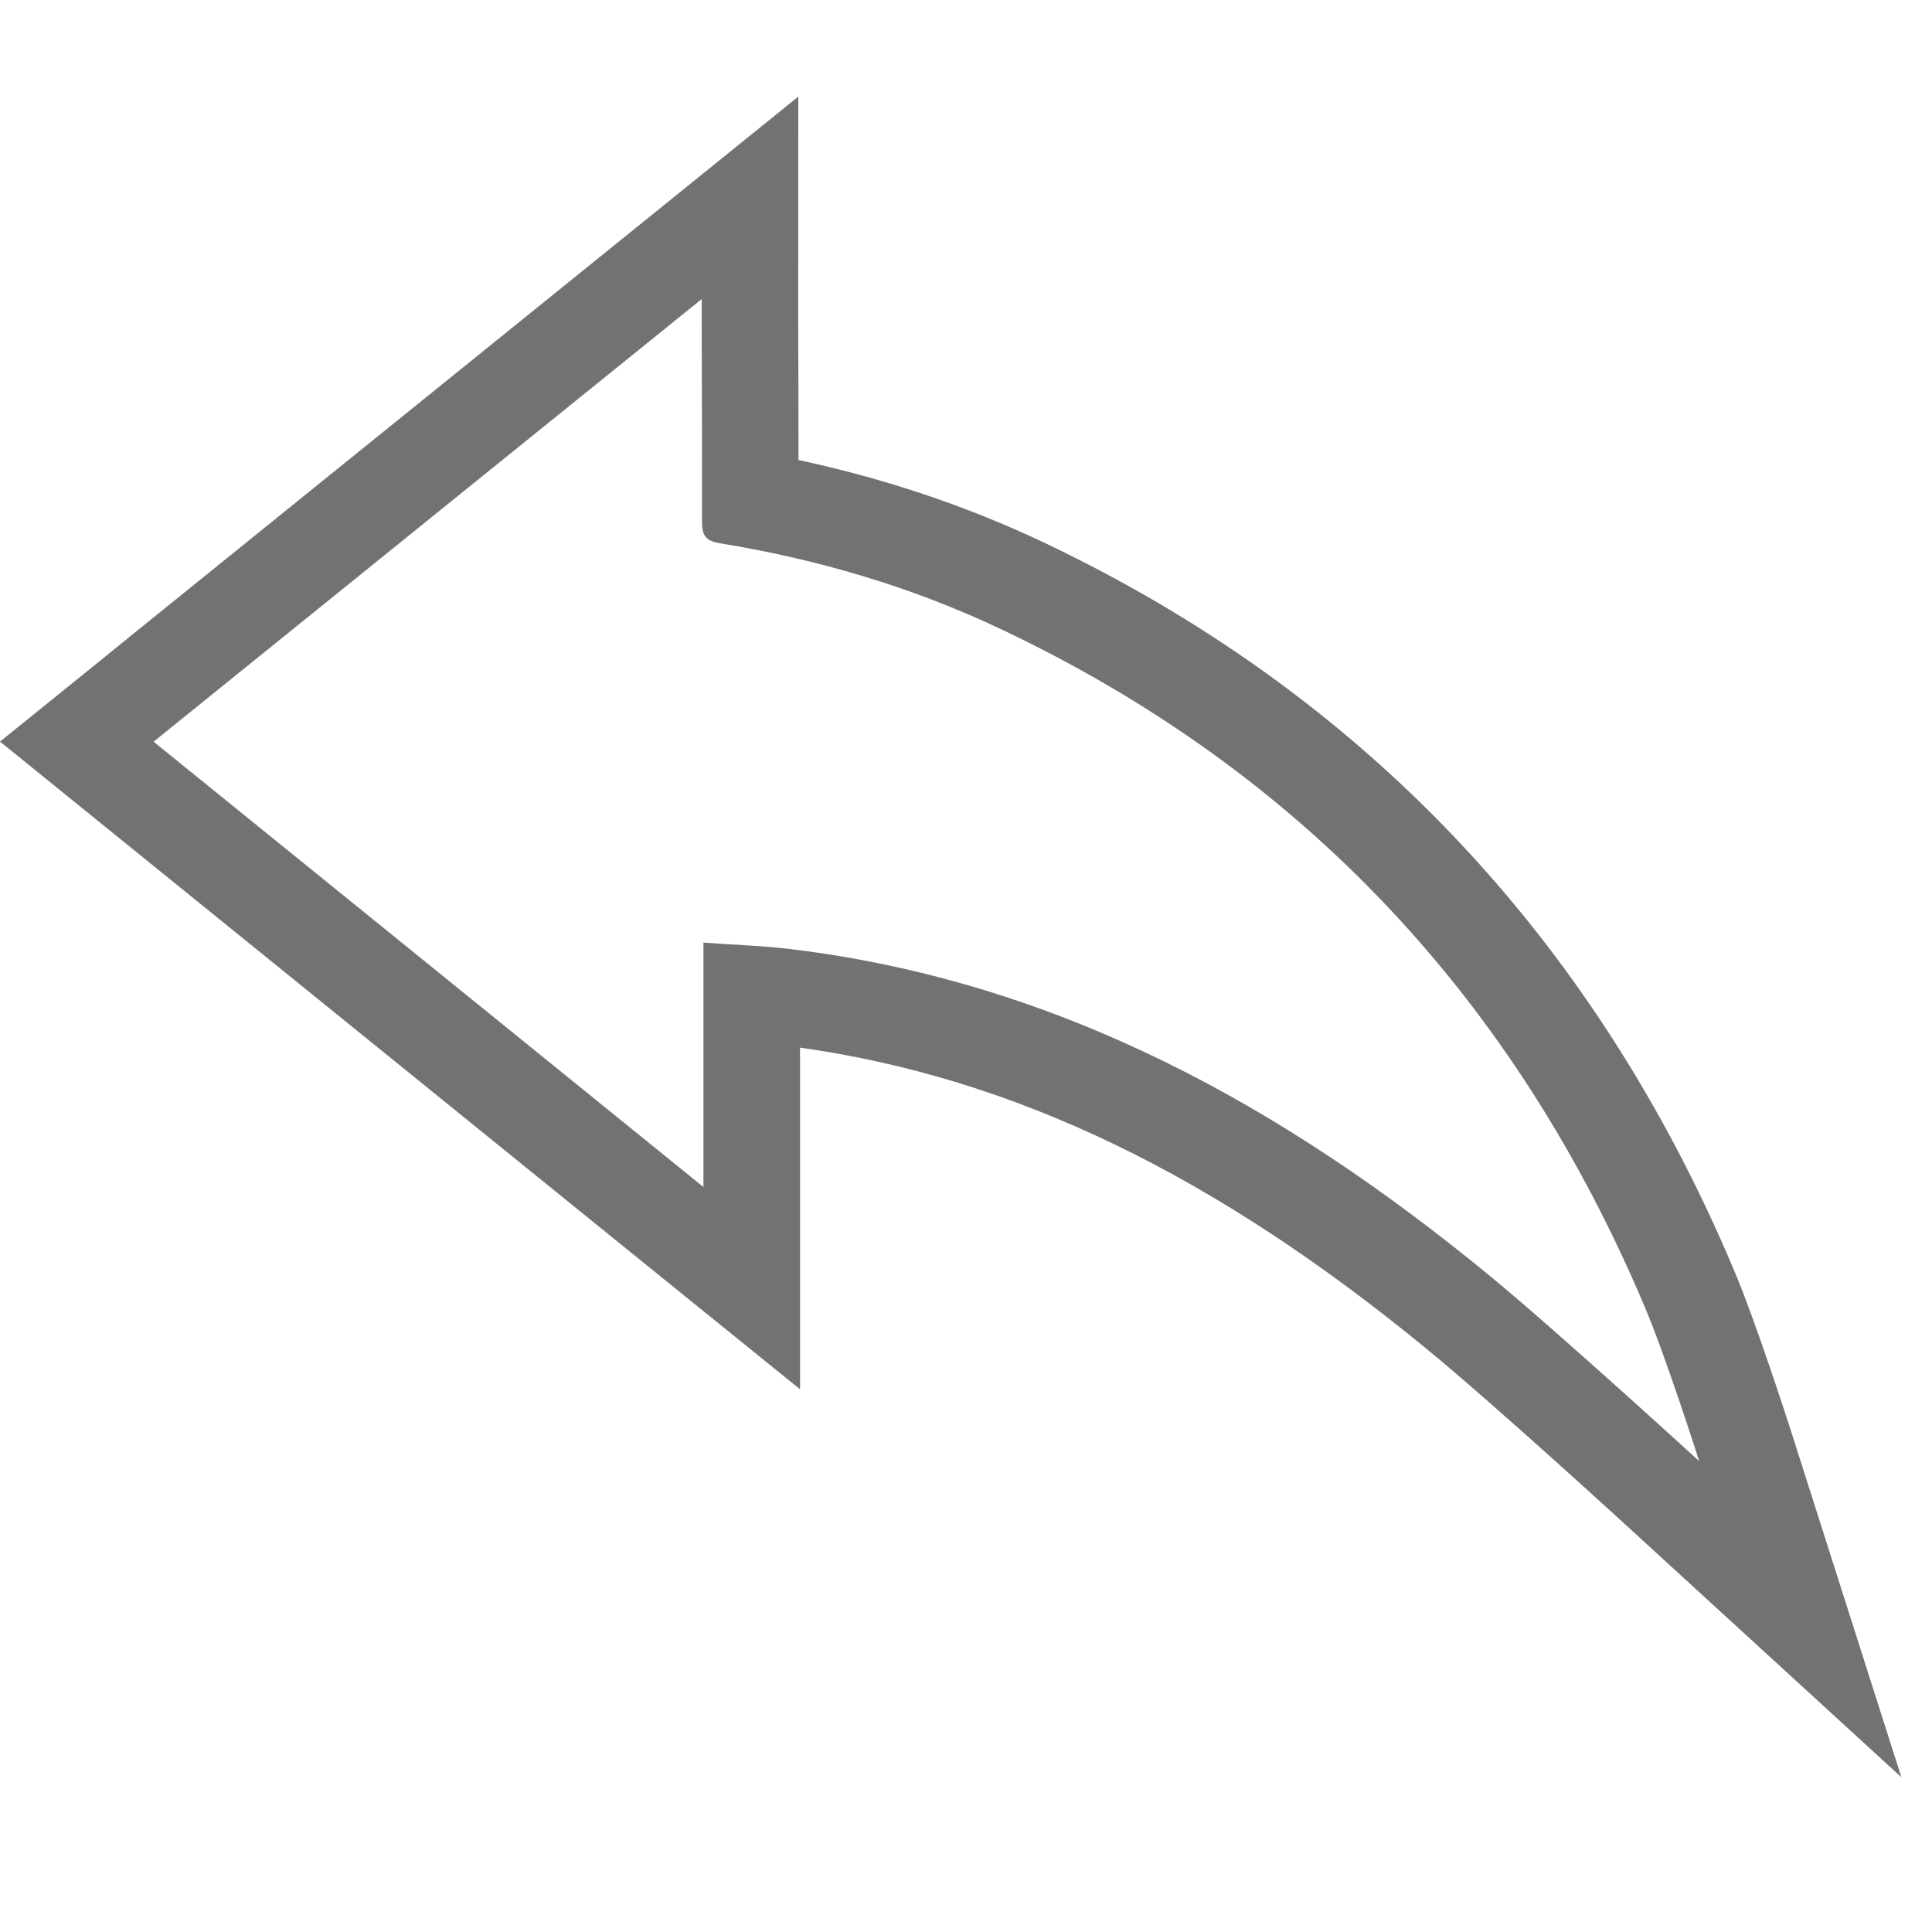 <?xml version="1.0" encoding="utf-8"?>
<!DOCTYPE svg PUBLIC "-//W3C//DTD SVG 1.1//EN" "http://www.w3.org/Graphics/SVG/1.1/DTD/svg11.dtd">
<svg version="1.1" id="icon-reply" xmlns="http://www.w3.org/2000/svg" xmlns:xlink="http://www.w3.org/1999/xlink" x="0px" y="0px"
	 width="20px" height="20px" viewBox="0 0 20 20" enable-background="new 0 0 20 20" xml:space="preserve">
<path fill="#727272" d="M7.264,3.096c0,0.123,0,0.19,0,0.258c0.002,0.681,0.004,1.359,0.003,2.039c0,0.131,0.021,0.205,0.185,0.231
	c1.009,0.164,1.983,0.45,2.908,0.888c3.127,1.479,5.326,3.844,6.666,7.016c0.221,0.52,0.564,1.598,0.564,1.598
	s-1.458-1.335-2.172-1.922c-2.116-1.74-4.449-3.041-7.226-3.378c-0.294-0.036-0.59-0.045-0.91-0.068c0,0.853,0,1.668,0,2.53
	C5.365,10.734,3.486,9.214,1.59,7.678C3.487,6.145,5.354,4.639,7.264,3.096 M8.264,1L6.635,2.316l-5.15,4.16L0.962,6.9L0,7.677
	l0.961,0.778l5.692,4.609l1.629,1.318v-2.096v-1.441c2.219,0.313,4.291,1.312,6.501,3.131c0.685,0.562,2.117,1.873,2.131,1.887
	l2.769,2.535l-1.14-3.576c-0.016-0.047-0.361-1.129-0.598-1.686c-1.451-3.435-3.859-5.969-7.158-7.529
	C10.005,5.238,9.16,4.954,8.266,4.762c0-0.471-0.001-0.941-0.003-1.41V3.096L8.264,1L8.264,1z"/>
</svg>
